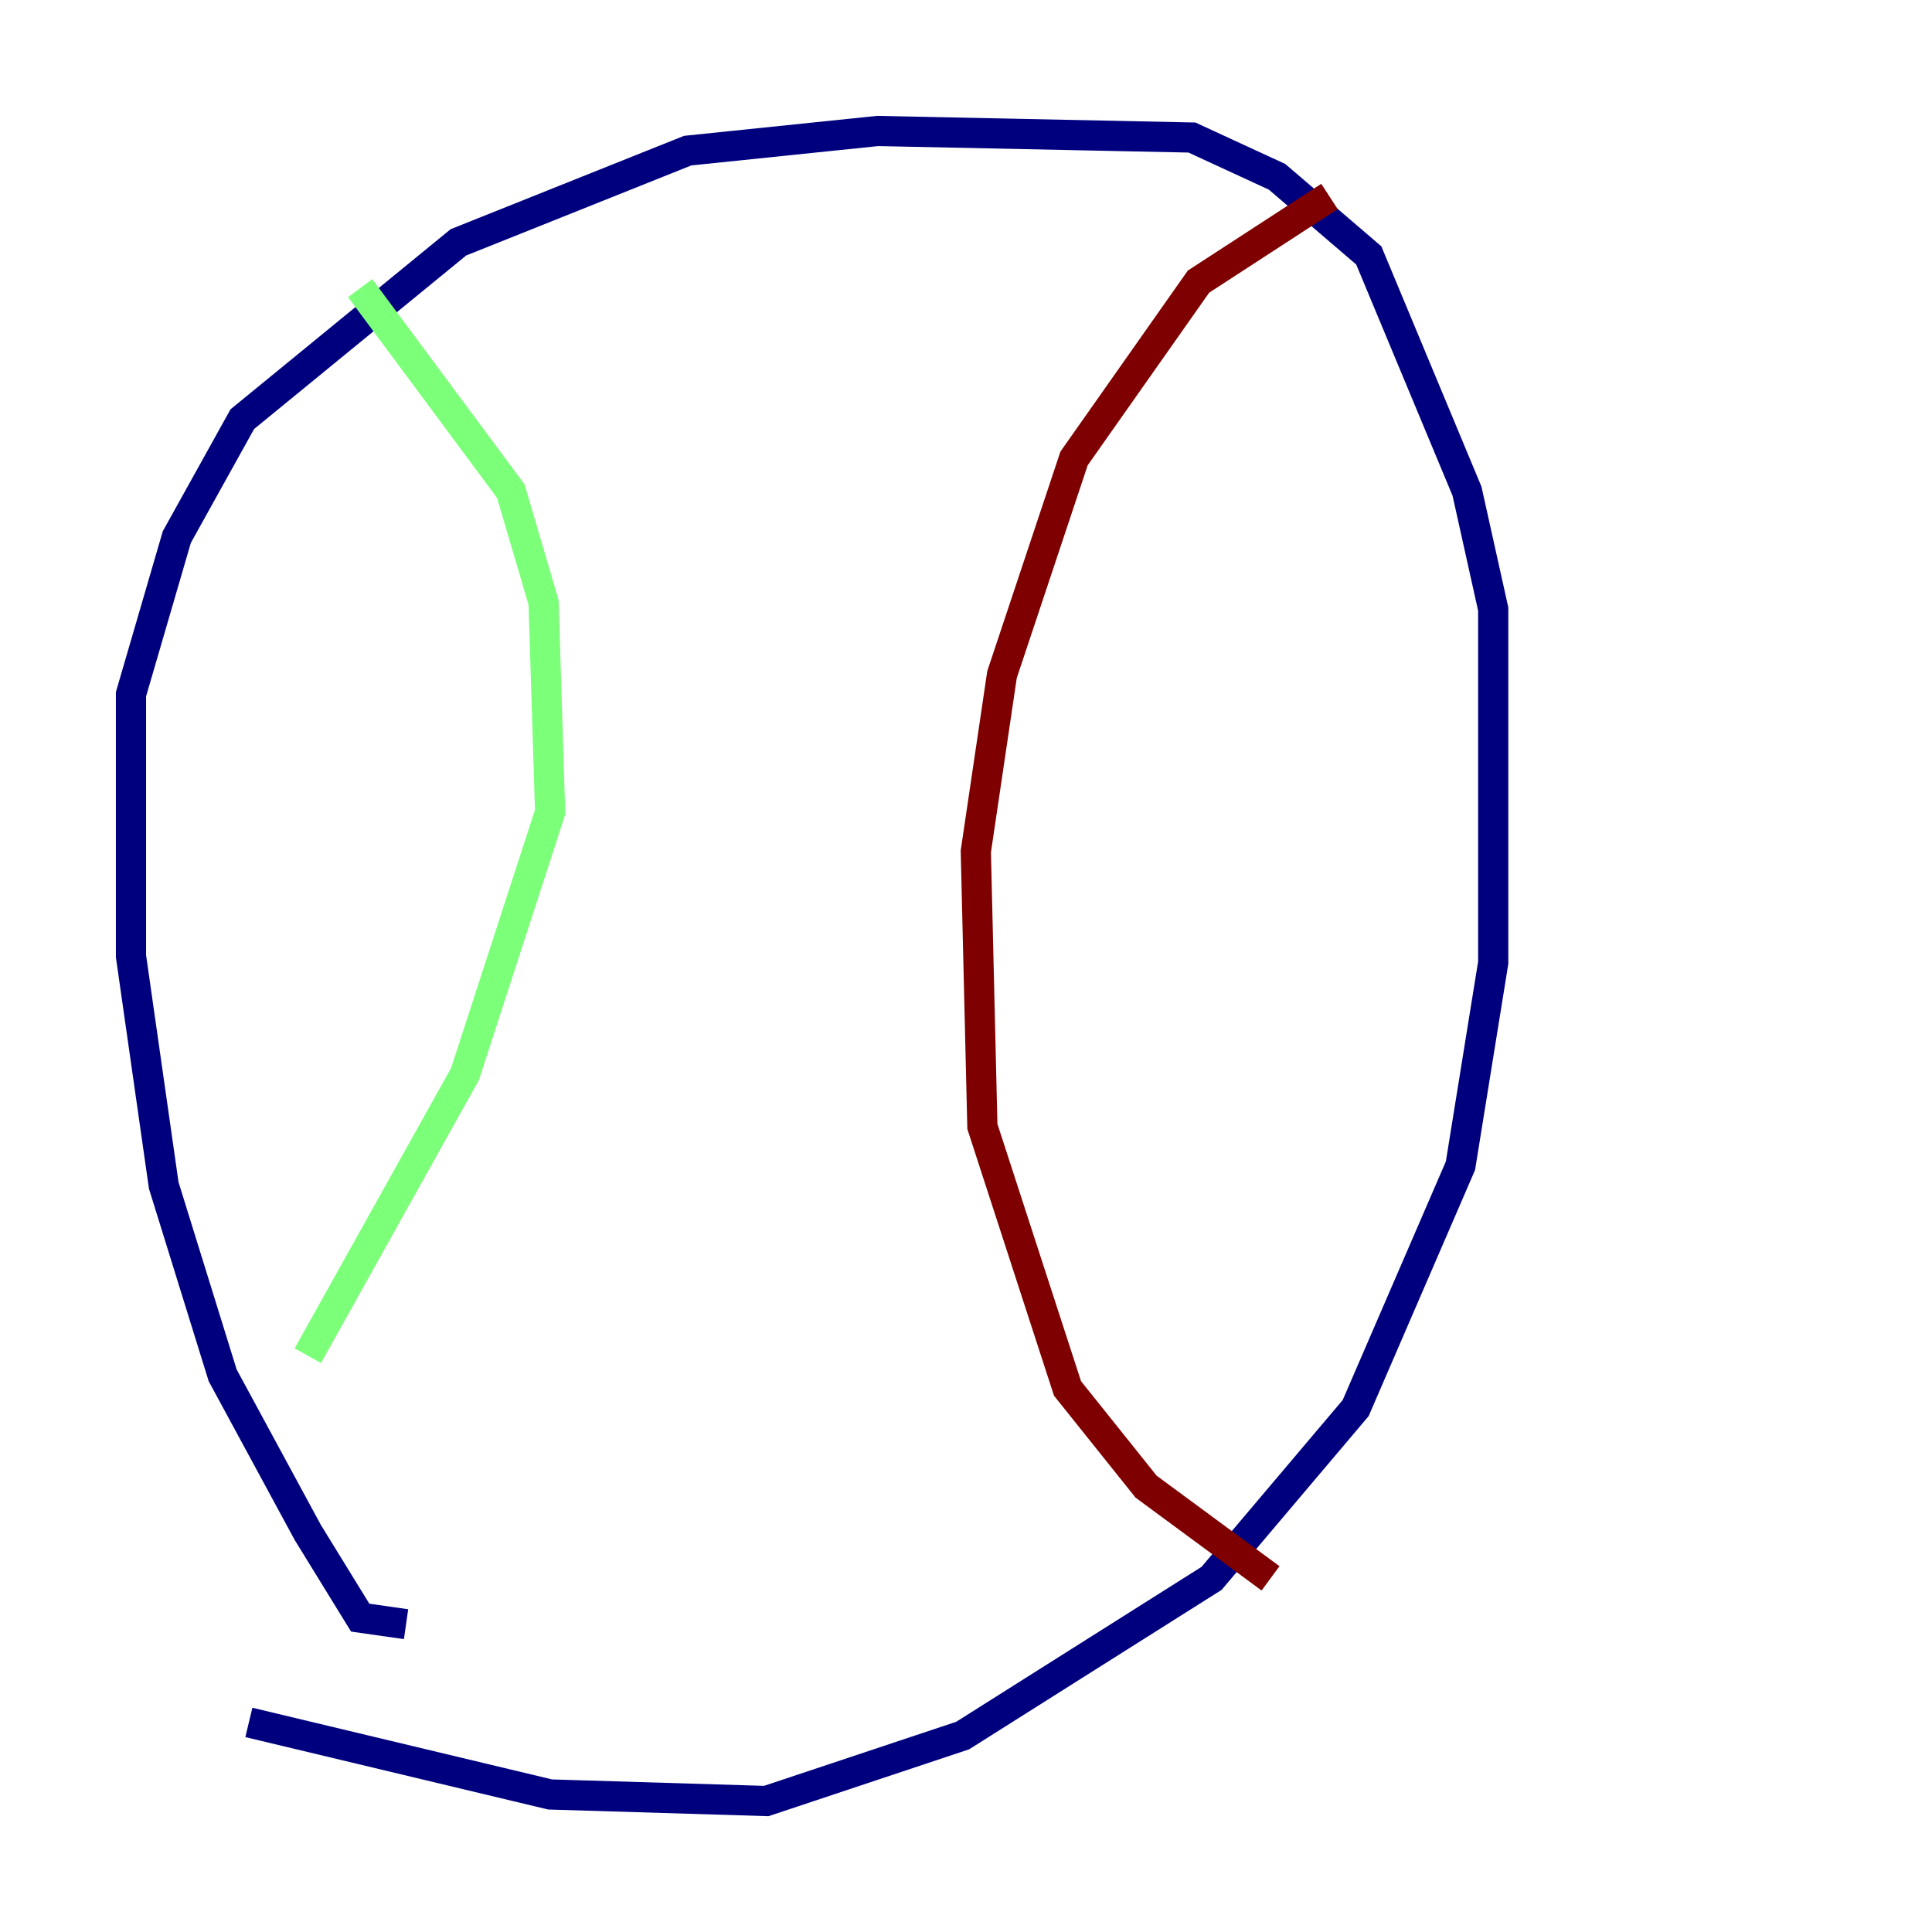<?xml version="1.0" encoding="utf-8" ?>
<svg baseProfile="tiny" height="128" version="1.2" viewBox="0,0,128,128" width="128" xmlns="http://www.w3.org/2000/svg" xmlns:ev="http://www.w3.org/2001/xml-events" xmlns:xlink="http://www.w3.org/1999/xlink"><defs /><polyline fill="none" points="26.902,107.607 23.864,107.173 20.393,101.532 14.752,91.119 10.848,78.536 8.678,63.349 8.678,45.993 11.715,35.58 16.054,27.77 30.373,16.054 45.559,9.98 58.142,8.678 78.969,9.112 84.61,11.715 90.685,16.922 97.193,32.542 98.929,40.352 98.929,63.783 96.759,77.234 89.817,93.288 80.271,104.57 72.027,109.776 63.783,114.983 50.766,119.322 36.447,118.888 16.488,114.115" stroke="#00007f" stroke-width="2" /><polyline fill="none" points="23.864,19.091 33.844,32.542 36.014,39.919 36.447,53.803 30.807,71.159 20.393,89.817" stroke="#7cff79" stroke-width="2" /><polyline fill="none" points="88.081,13.017 79.403,18.658 71.159,30.373 66.386,44.691 64.651,56.407 65.085,74.63 70.725,91.986 75.932,98.495 84.176,104.57" stroke="#7f0000" stroke-width="2" /></svg>